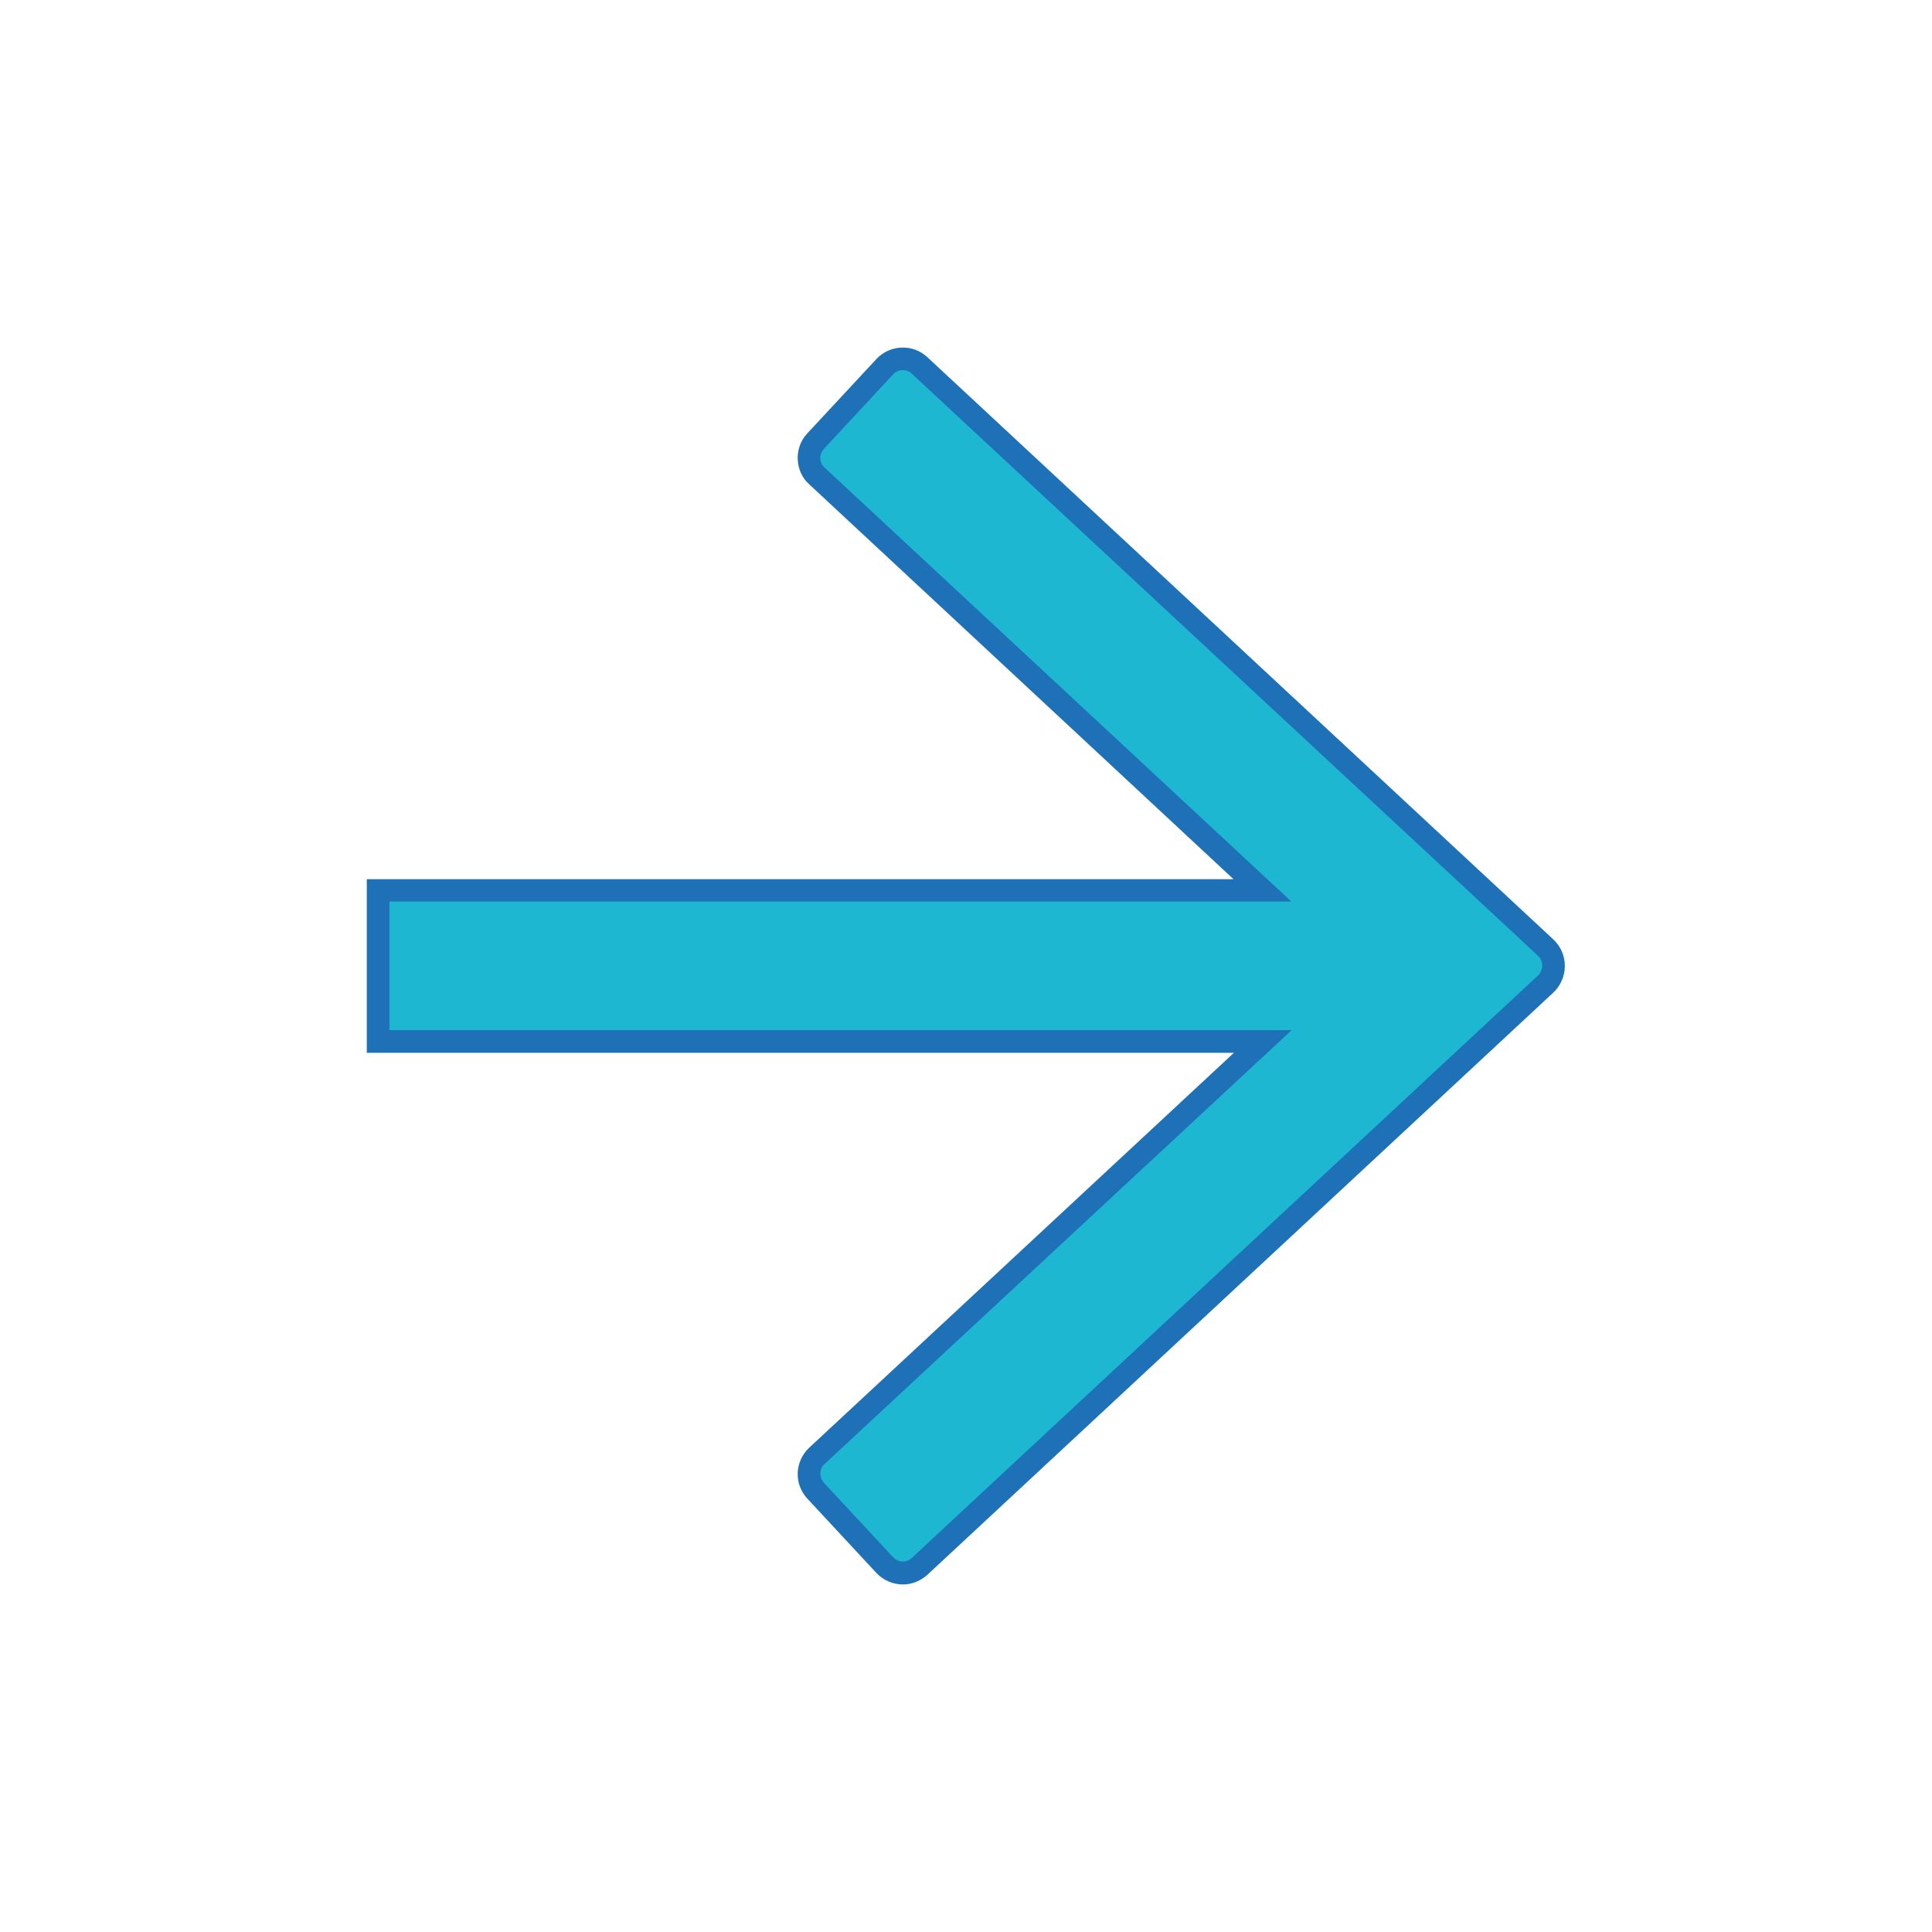 <?xml version="1.0" encoding="utf-8"?>
<!-- Generator: Adobe Illustrator 28.4.1, SVG Export Plug-In . SVG Version: 6.00 Build 0)  -->
<svg version="1.0" id="katman_2_00000015328674555090814690000013762126697356173469_"
	 xmlns="http://www.w3.org/2000/svg" xmlns:xlink="http://www.w3.org/1999/xlink" x="0px" y="0px" viewBox="0 0 512 512"
	 style="enable-background:new 0 0 512 512;" xml:space="preserve">
<style type="text/css">
	.st0{fill:#1EB7D2;}
	.st1{fill:#1F71B7;}
</style>
<path class="st0" d="M409.7,251.3l-166-154.4c-2.6-2.4-6.7-2.3-9.2,0.3L216.1,117c-2.4,2.6-2.3,6.7,0.3,9.2L334.6,236H100.2v40
	h234.5L216.4,385.8c-2.6,2.4-2.8,6.6-0.3,9.2l18.4,19.8c2.4,2.6,6.6,2.8,9.2,0.3l166-154.4C412.5,258.2,412.5,253.8,409.7,251.3z"/>
<path class="st1" d="M239.3,419.9c-2.5,0-5.1-1-7-3l-18.4-19.8c-1.7-1.9-2.6-4.3-2.5-6.8c0.1-2.5,1.2-4.9,3-6.6L327,279H97.2v-46
	h229.7L214.4,128.3c-1.9-1.7-2.9-4.1-3-6.6c-0.1-2.5,0.8-5,2.5-6.8l18.4-19.8c3.6-3.8,9.6-4,13.4-0.5l166,154.4c1.9,1.8,3,4.3,3,7
	c0,2.6-1.1,5.2-3,7l-166,154.4C243.9,419,241.6,419.9,239.3,419.9z M103.2,273h239.1L218.5,388c-0.7,0.6-1.1,1.5-1.1,2.4
	c0,0.9,0.3,1.8,0.9,2.5l18.4,19.8c1.3,1.4,3.5,1.5,4.9,0.2l166-154.4c0.7-0.7,1.1-1.6,1.1-2.6c0-1-0.4-1.9-1.1-2.6L241.6,99
	c-1.4-1.3-3.6-1.2-4.9,0.2L218.3,119c-0.6,0.7-1,1.6-0.9,2.5c0,0.9,0.4,1.8,1.1,2.4l123.7,115h-239V273z"/>
</svg>
